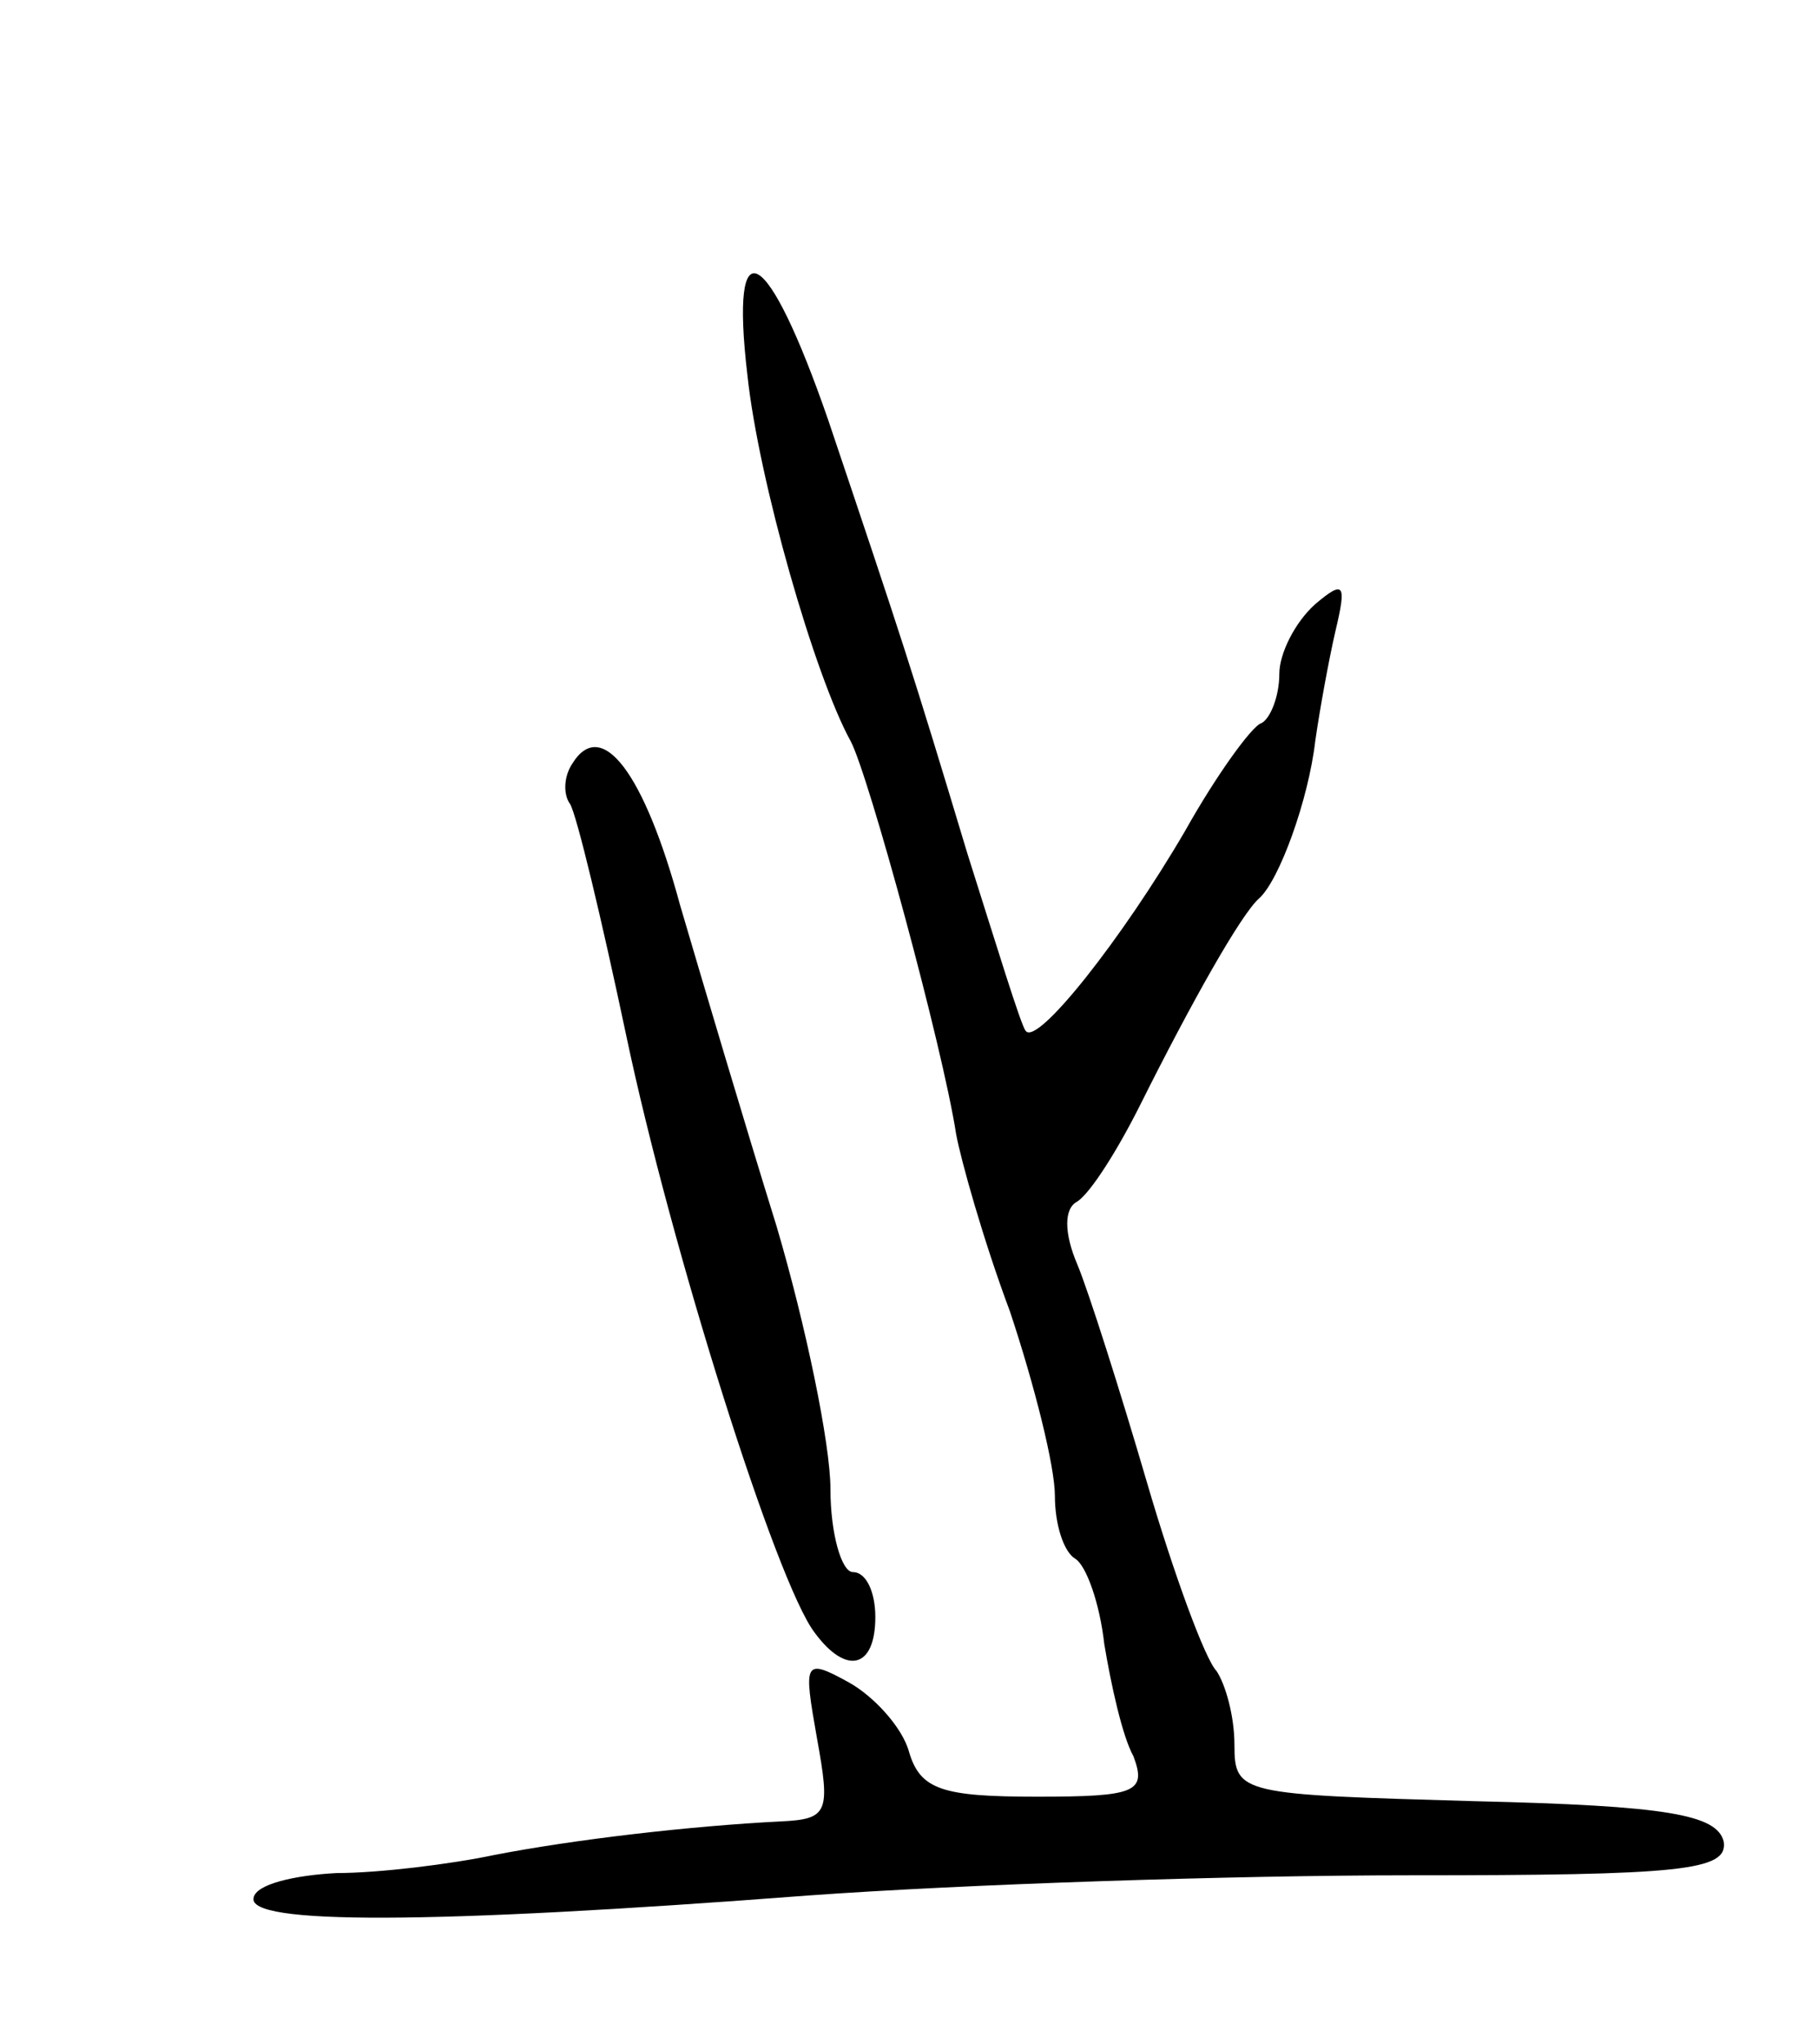 <svg version="1.0" xmlns="http://www.w3.org/2000/svg"
 width="81pt" height="91pt" viewBox="0 0 81 91"
 preserveAspectRatio="xMidYMid meet">
<g transform="translate(0,91) scale(0.1,-0.1)"
fill="#000000" stroke="none">
<path d="M333 743 c5 -47 30 -134 46 -163 8 -15 41 -136 47 -175 2 -11 12 -47
24 -79 11 -33 20 -69 20 -82 0 -13 4 -25 9 -28 5 -3 11 -20 13 -38 3 -18 8
-41 13 -50 6 -16 1 -18 -43 -18 -42 0 -52 3 -57 20 -3 11 -16 25 -27 31 -20
11 -20 9 -14 -25 6 -33 5 -36 -16 -37 -40 -2 -92 -8 -128 -15 -19 -4 -51 -8
-70 -8 -19 -1 -36 -5 -37 -11 -3 -12 77 -12 247 1 69 5 189 9 268 9 121 0 142
2 140 15 -3 12 -25 16 -111 18 -104 3 -107 3 -107 25 0 13 -4 27 -8 33 -5 5
-19 43 -31 84 -12 41 -26 85 -31 97 -6 14 -6 25 0 28 6 4 18 23 28 43 23 46
45 85 53 92 9 8 22 44 25 70 2 14 6 36 9 49 5 21 4 23 -9 12 -9 -8 -16 -22
-16 -31 0 -10 -4 -20 -8 -22 -4 -1 -20 -23 -34 -48 -28 -48 -66 -96 -71 -89
-2 2 -13 38 -26 79 -25 83 -29 95 -62 193 -27 78 -44 88 -36 20z"/>
<path d="M255 570 c-4 -6 -4 -14 -1 -18 3 -5 14 -51 25 -103 20 -95 67 -244
84 -266 14 -19 27 -16 27 7 0 11 -4 20 -10 20 -5 0 -10 17 -10 37 0 20 -11 73
-24 117 -14 45 -33 109 -43 143 -16 59 -35 84 -48 63z"/>
</g>
</svg>
